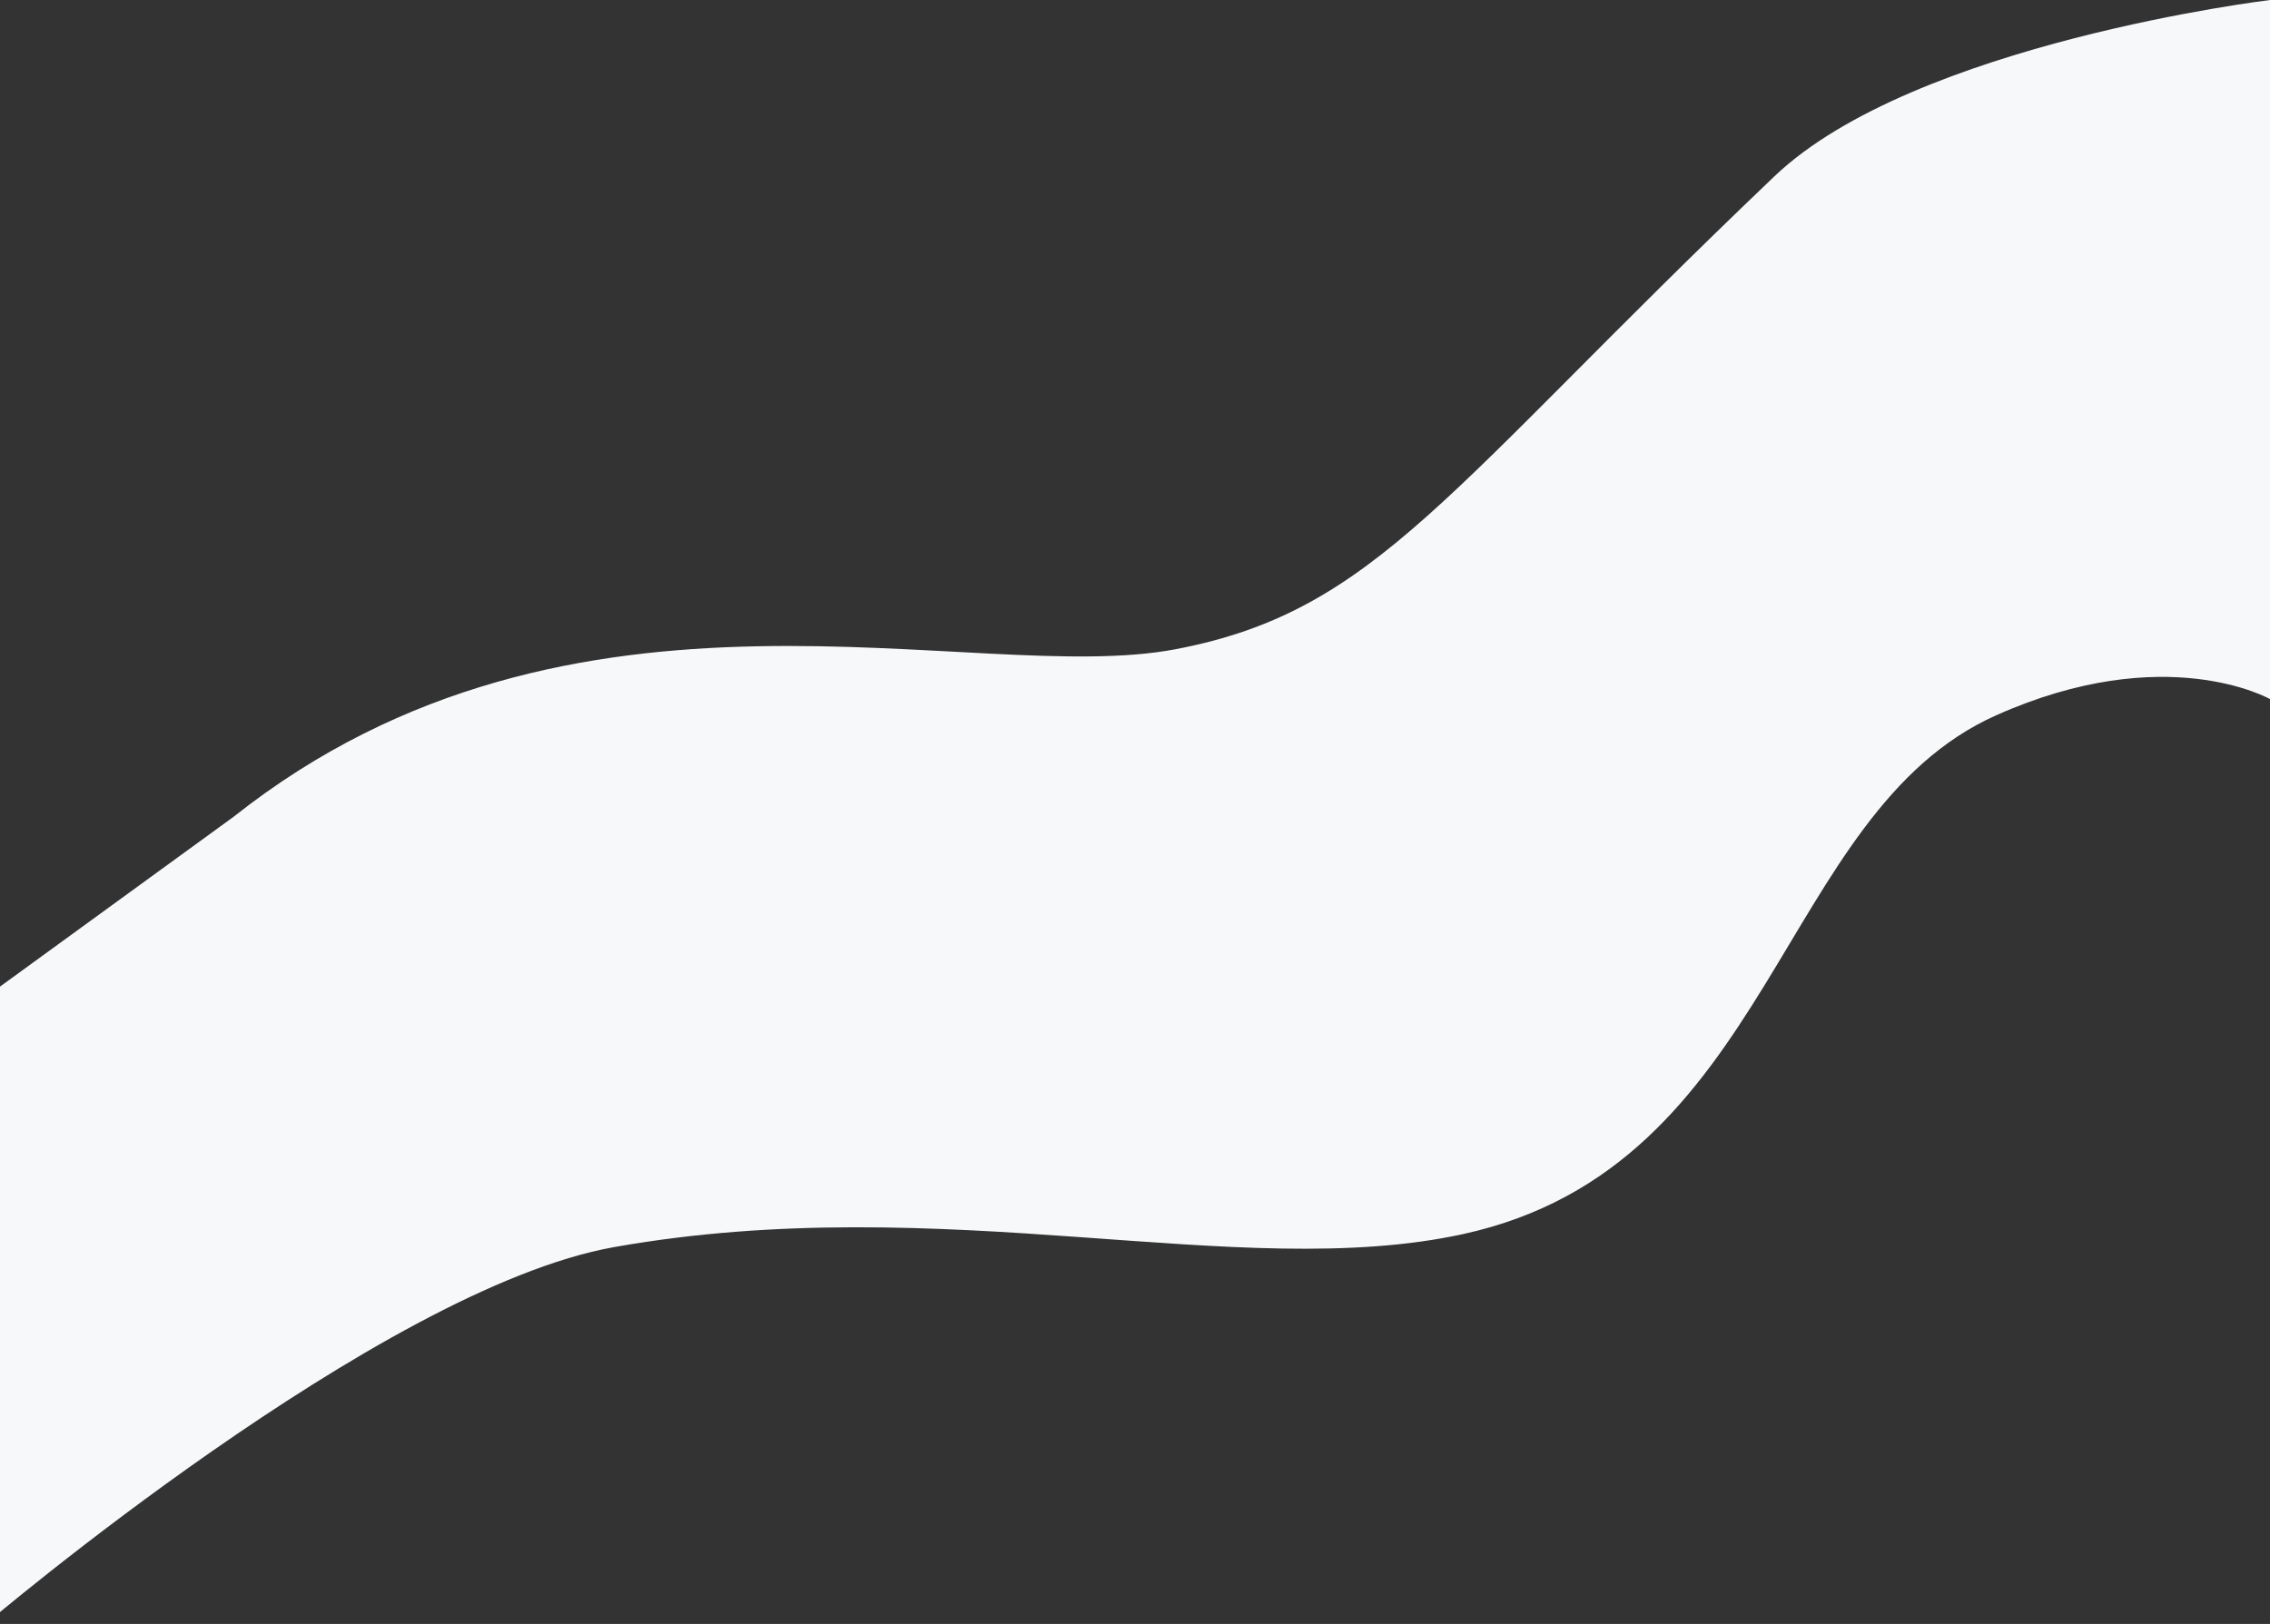 <?xml version="1.0" encoding="UTF-8"?>
<svg xmlns="http://www.w3.org/2000/svg" width="1431" height="1024" viewBox="0 0 1431 1024" fill="none">
  <rect x="0" y="0" width="1431" height="1024" fill="#333333" stroke="none"/>
  <path d="M1431 0C1431 0 1206.74 27.13 1118.61 111.16C910.75 309.34 868.22 385.09 741.17 409.36C614.12 433.64 361.97 344.98 147.4 514.92L-9 628.65V1024C-9 1024 239.73 812.51 387.12 786.37C595.16 749.48 781.12 809.06 922.39 778.14C1118.34 735.26 1120.46 512.61 1258.36 451.04C1365.25 403.31 1431 440.82 1431 440.82V0Z" fill="#F7F8F9"/>
</svg>


